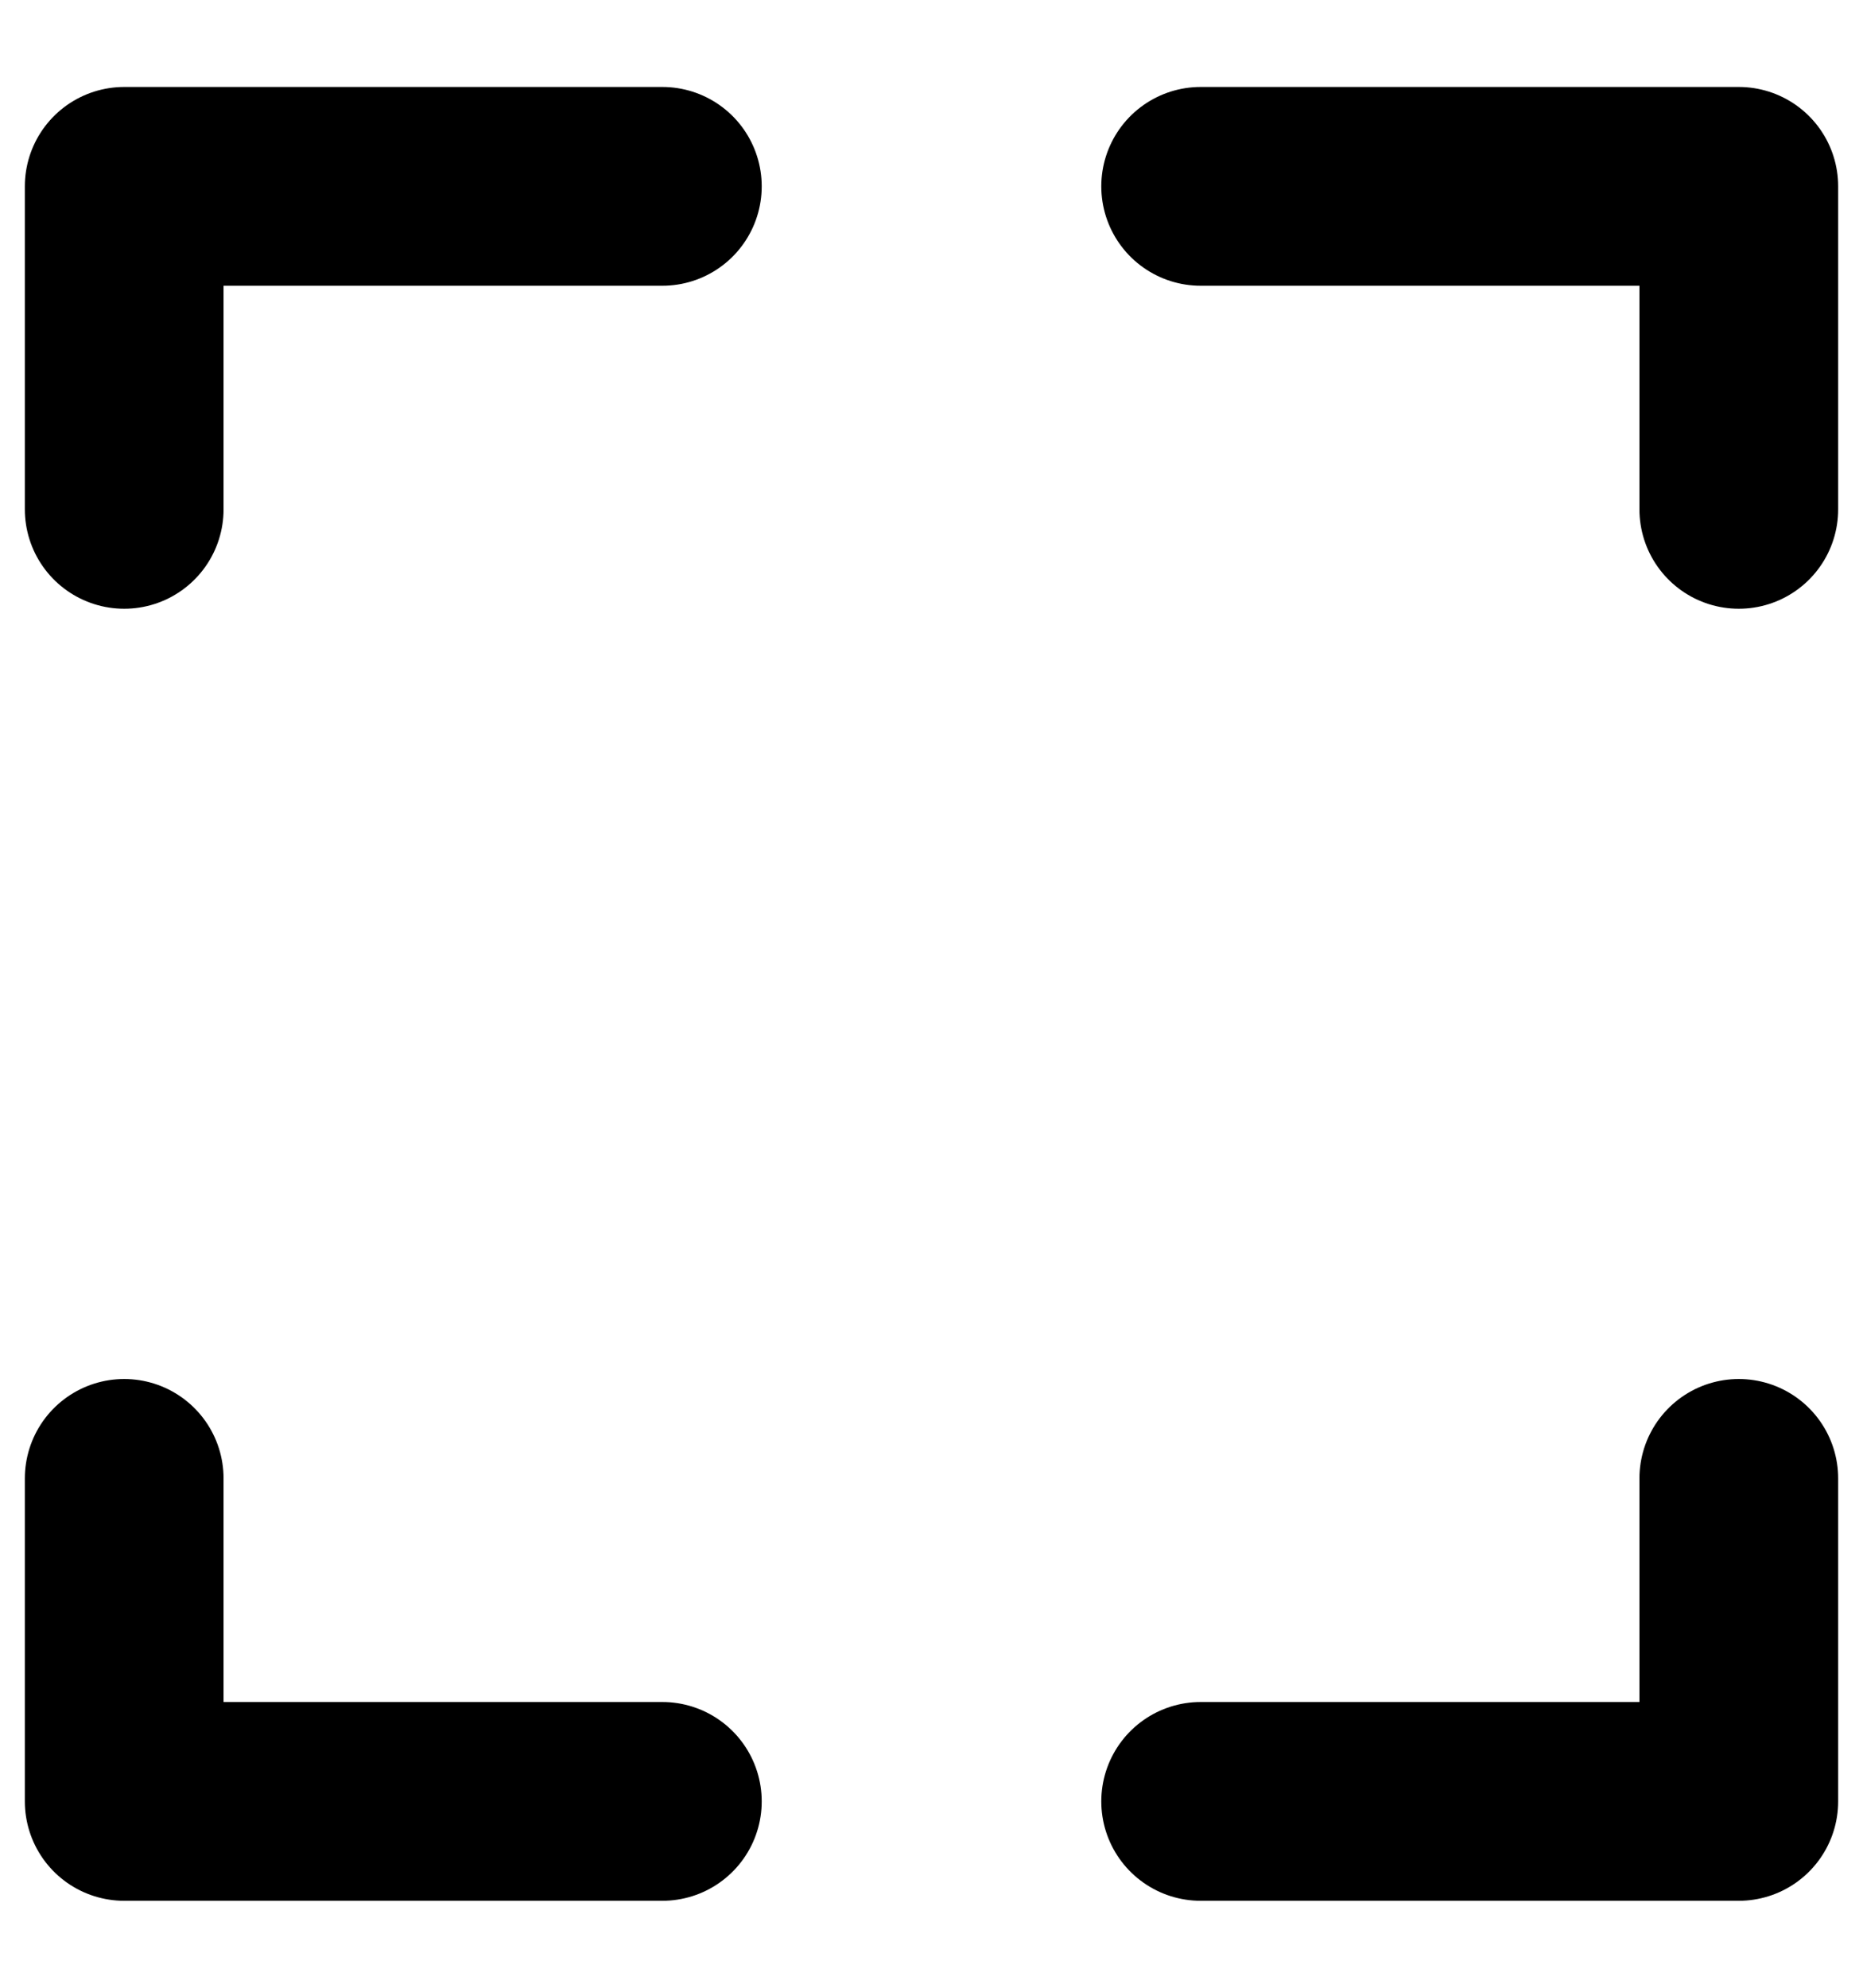 <?xml version="1.0" encoding="UTF-8" standalone="no"?>
<svg width="15px" height="16px" viewBox="0 0 15 16" version="1.1" xmlns="http://www.w3.org/2000/svg" xmlns:xlink="http://www.w3.org/1999/xlink">
    <!-- Generator: Sketch 50.2 (55047) - http://www.bohemiancoding.com/sketch -->
    <title>Group</title>
    <desc>Created with Sketch.</desc>
    <defs></defs>
    <g id="Page-1" stroke="none" stroke-width="1" fill="none" fill-rule="evenodd" stroke-linecap="round" stroke-linejoin="round">
        <g id="Video-player-states" transform="translate(-758, -1403)" stroke="#000000" stroke-width="1.6">
            <g id="Group-7" transform="translate(75, 1049)">
                <g id="Group-2" transform="translate(670, 343)">
                    <g id="Group" transform="translate(14, 12.5)">
                        <polyline id="Stroke-2867" points="8.667 0 13 0 13 2.6"></polyline>
                        <polyline id="Stroke-2868" points="4.333 0 0 0 0 2.6"></polyline>
                        <polyline id="Stroke-2869" points="8.667 13 13 13 13 10.4"></polyline>
                        <polyline id="Stroke-2870" points="4.333 13 0 13 0 10.4"></polyline>
                    </g>
                </g>
            </g>
        </g>
    </g>
</svg>
